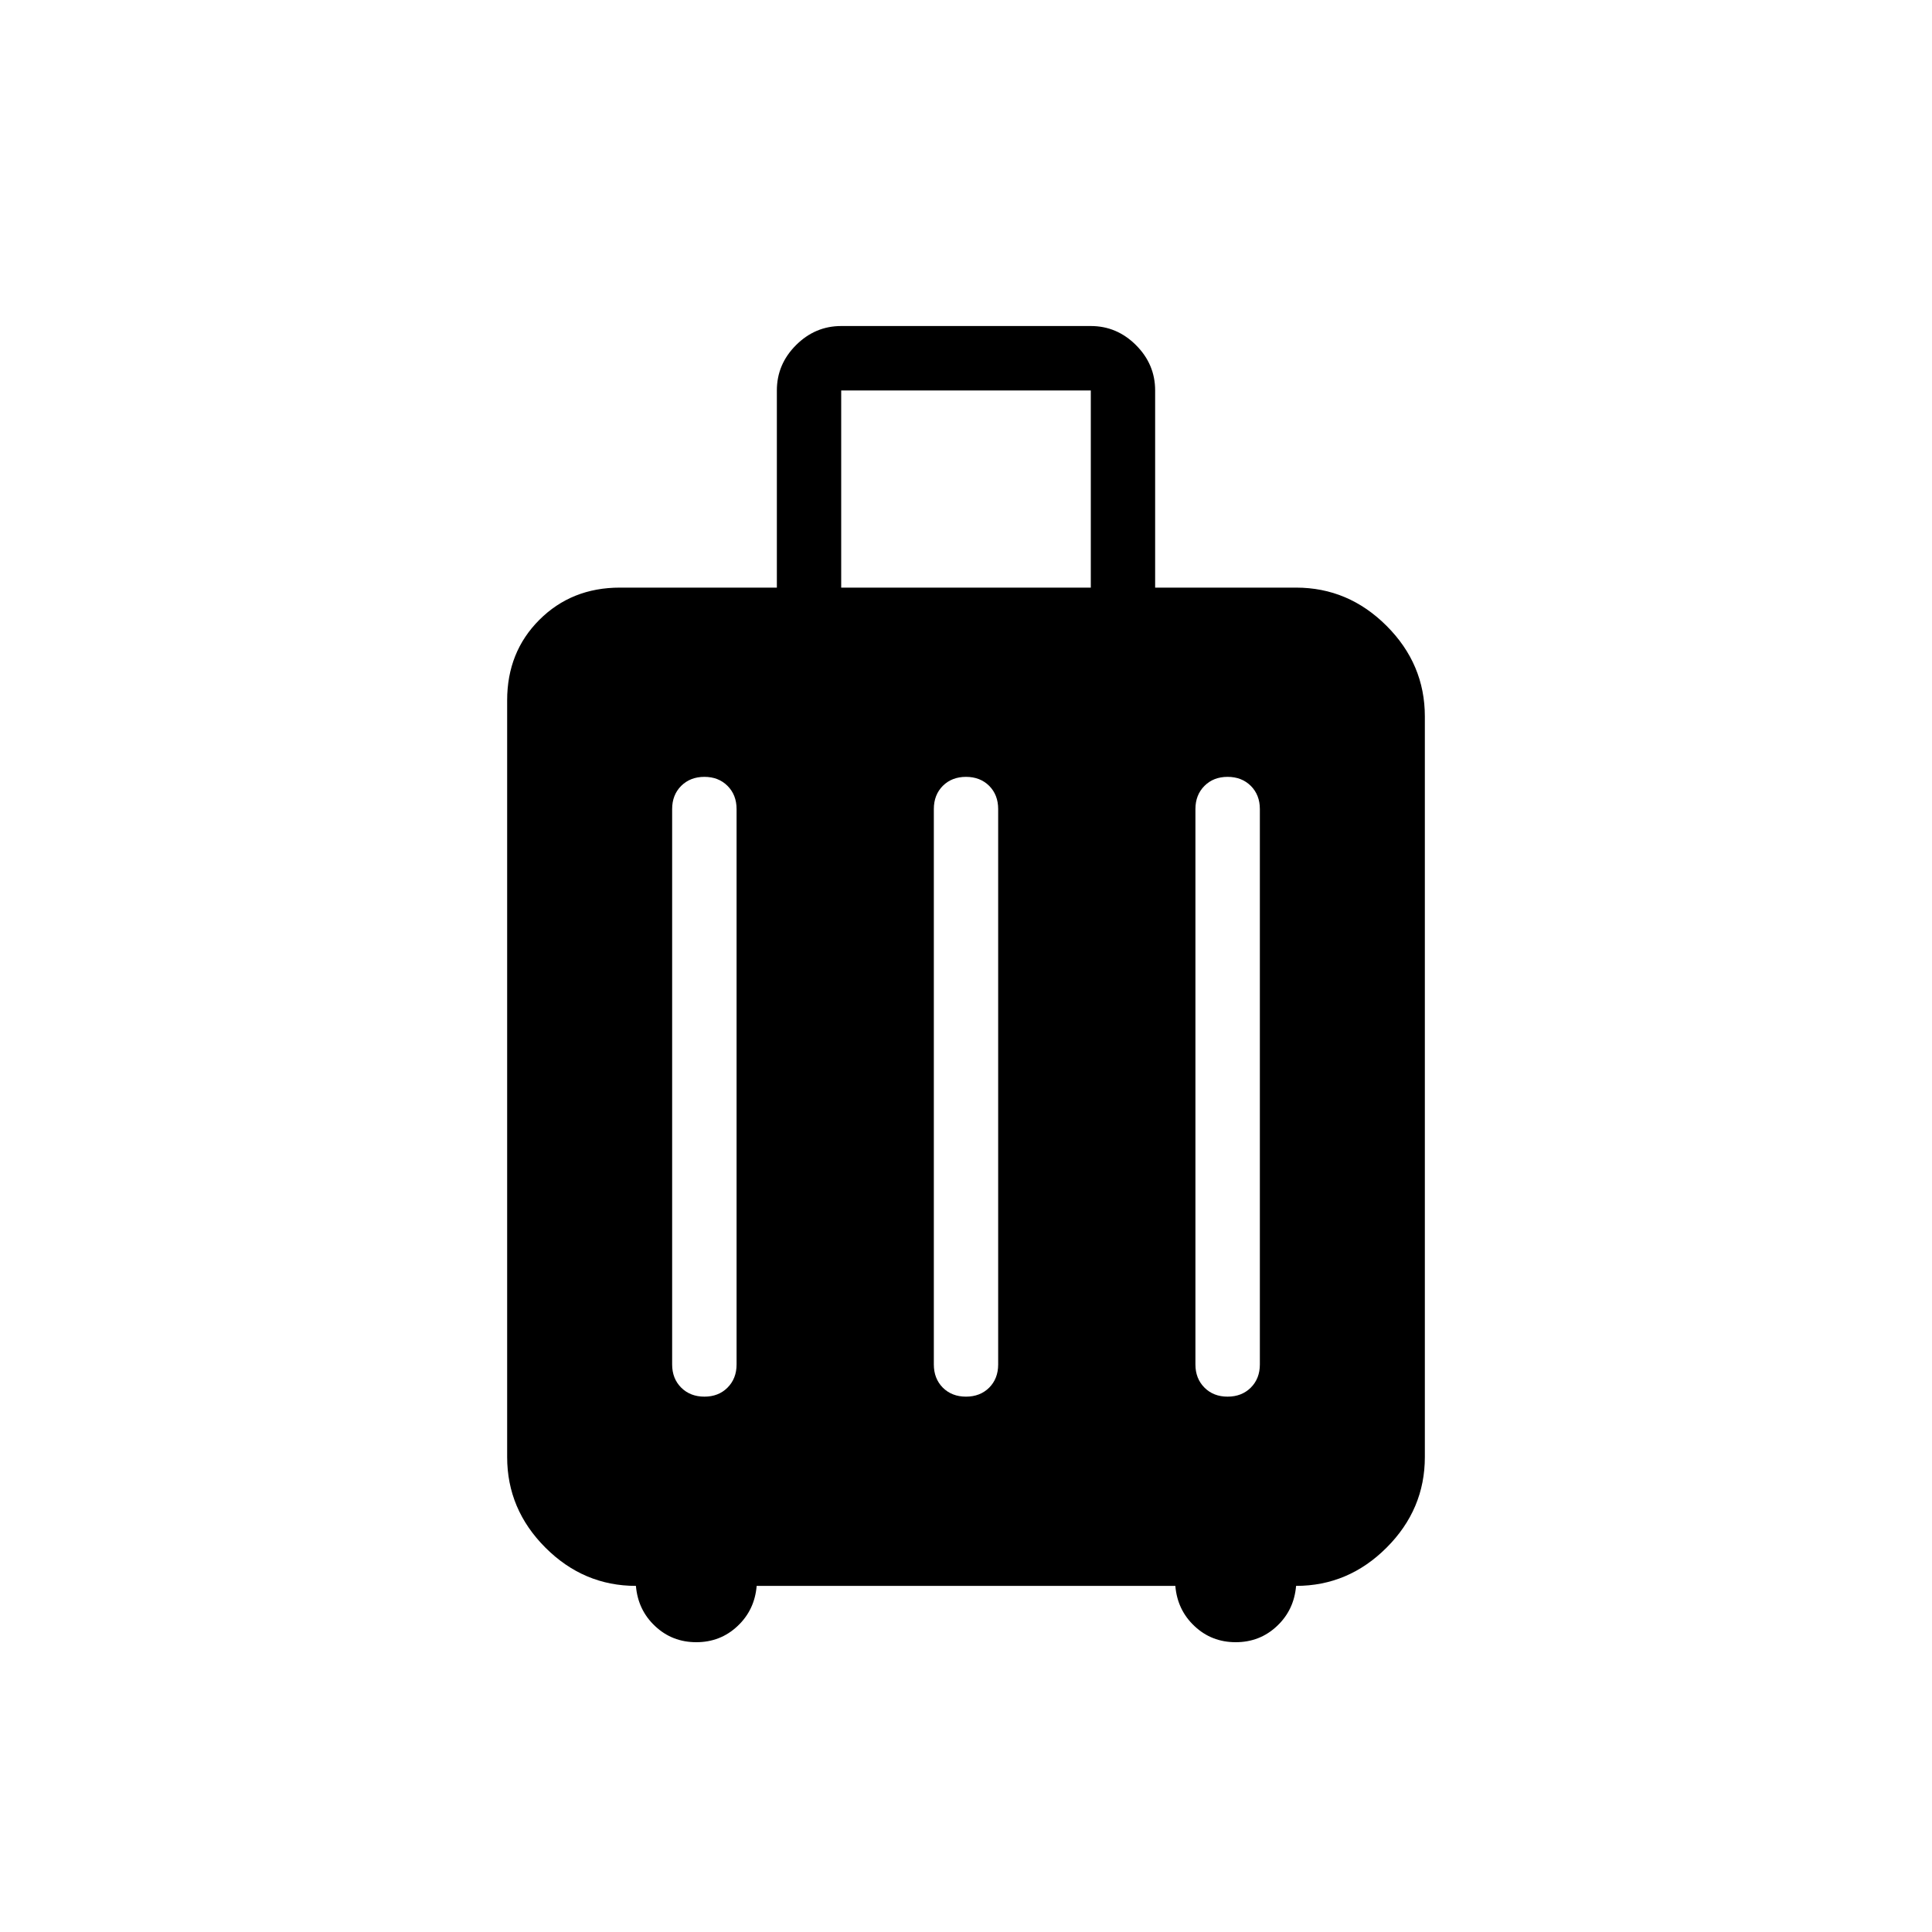 <svg xmlns="http://www.w3.org/2000/svg" height="20" width="20"><path d="M6.583 16.417Q6.042 16.417 5.646 16.021Q5.25 15.625 5.25 15.083V7.25Q5.25 6.75 5.583 6.417Q5.917 6.083 6.417 6.083H8.042V4.042Q8.042 3.771 8.24 3.573Q8.438 3.375 8.708 3.375H11.292Q11.562 3.375 11.76 3.573Q11.958 3.771 11.958 4.042V6.083H13.417Q13.958 6.083 14.354 6.479Q14.75 6.875 14.75 7.417V15.083Q14.75 15.625 14.354 16.021Q13.958 16.417 13.417 16.417Q13.396 16.667 13.219 16.833Q13.042 17 12.792 17Q12.542 17 12.365 16.833Q12.188 16.667 12.167 16.417H7.833Q7.812 16.667 7.635 16.833Q7.458 17 7.208 17Q6.958 17 6.781 16.833Q6.604 16.667 6.583 16.417ZM8.708 6.083H11.292V4.042H8.708ZM6.958 14.125Q6.958 14.271 7.052 14.365Q7.146 14.458 7.292 14.458Q7.438 14.458 7.531 14.365Q7.625 14.271 7.625 14.125V8.375Q7.625 8.229 7.531 8.135Q7.438 8.042 7.292 8.042Q7.146 8.042 7.052 8.135Q6.958 8.229 6.958 8.375ZM9.667 14.125Q9.667 14.271 9.76 14.365Q9.854 14.458 10 14.458Q10.146 14.458 10.24 14.365Q10.333 14.271 10.333 14.125V8.375Q10.333 8.229 10.24 8.135Q10.146 8.042 10 8.042Q9.854 8.042 9.76 8.135Q9.667 8.229 9.667 8.375ZM12.375 14.125Q12.375 14.271 12.469 14.365Q12.562 14.458 12.708 14.458Q12.854 14.458 12.948 14.365Q13.042 14.271 13.042 14.125V8.375Q13.042 8.229 12.948 8.135Q12.854 8.042 12.708 8.042Q12.562 8.042 12.469 8.135Q12.375 8.229 12.375 8.375Z"/></svg>